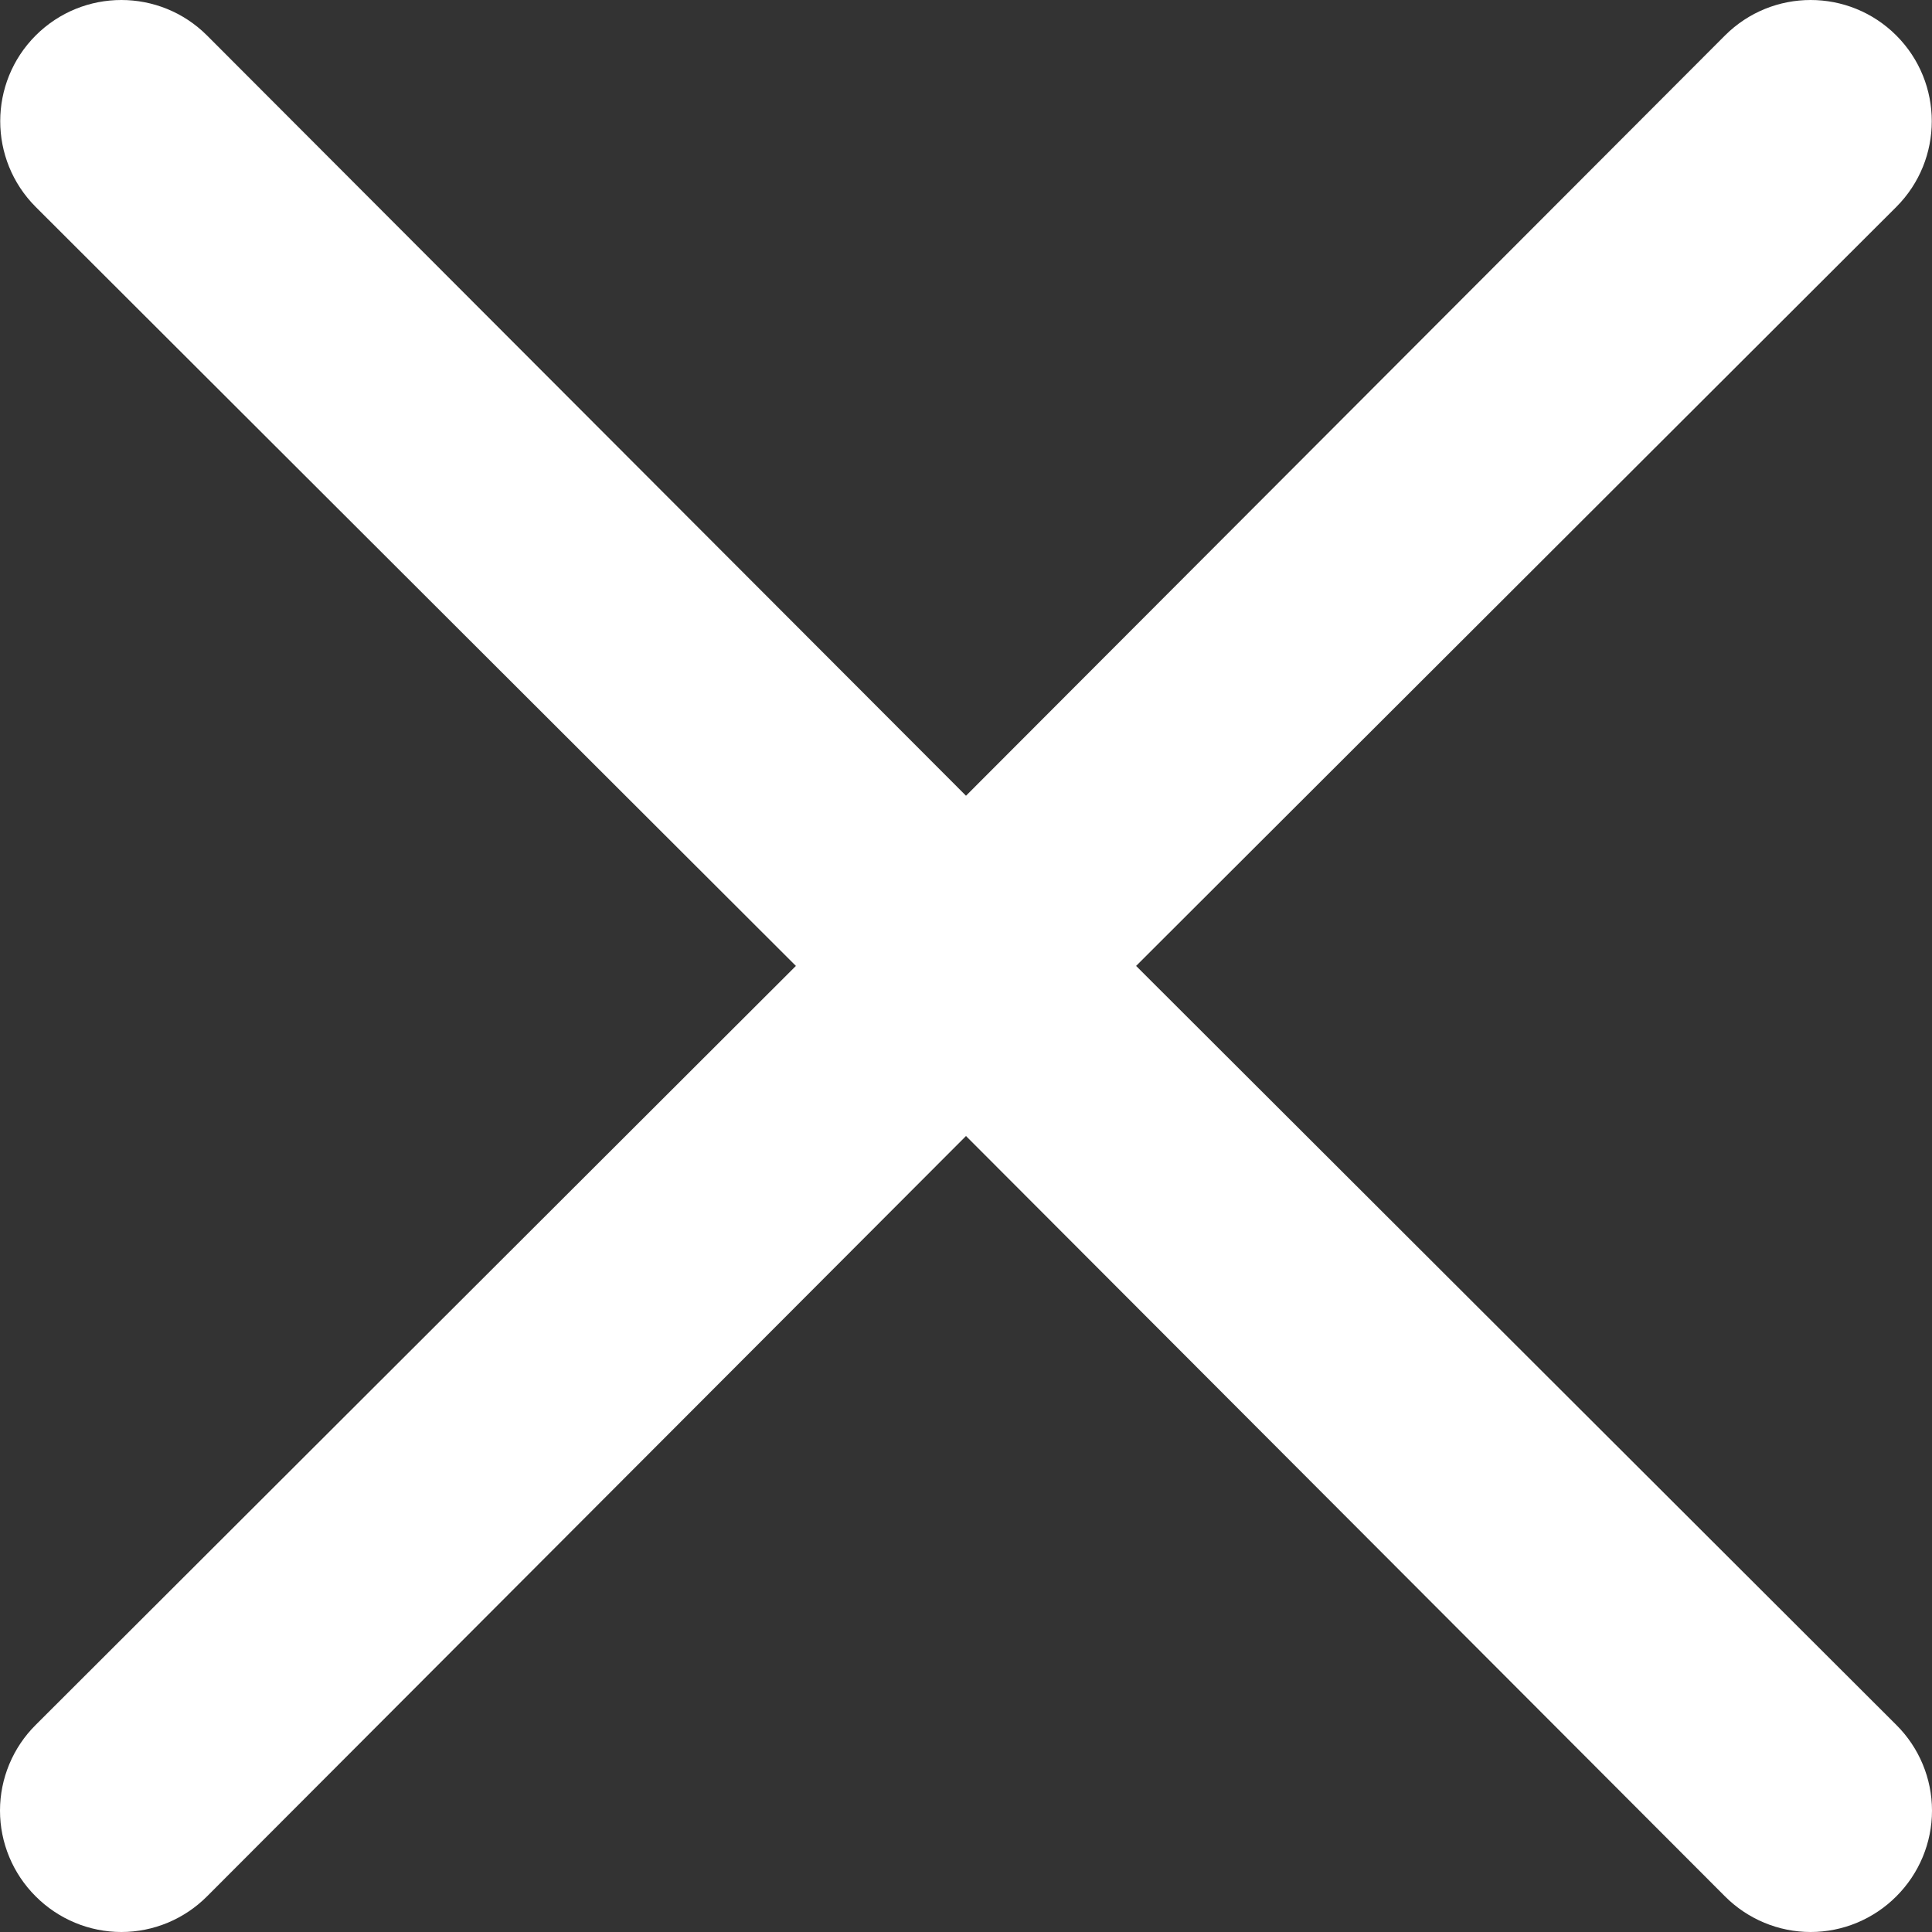 <?xml version="1.0" encoding="UTF-8"?>
<svg width="24px" height="24px" viewBox="0 0 24 24" version="1.1" xmlns="http://www.w3.org/2000/svg" xmlns:xlink="http://www.w3.org/1999/xlink">
    <rect x="0" y="0" width="24" height="24" fill="#333333" stroke="none"/>
    <title>9B015463-2783-48B2-8A6D-8825FF5A7851</title>
    <g id="Page-1" stroke="none" stroke-width="1" fill="none" fill-rule="evenodd">
        <g id="00C---Terms" transform="translate(-1076, -66)" fill="#FFFFFF" fill-rule="nonzero">
            <g id="overlay" transform="translate(300, 26)">
                <g id="ic_close" transform="translate(776, 40)">
                    <path d="M14.113,11.999 L23.557,2.57 C24.144,1.982 24.144,1.029 23.557,0.441 C22.969,-0.147 22.016,-0.147 21.428,0.441 L12,9.885 L2.572,0.441 C1.984,-0.147 1.031,-0.147 0.443,0.441 C-0.144,1.029 -0.144,1.982 0.443,2.57 L9.887,11.999 L0.443,21.428 C0.16,21.709 0,22.093 0,22.492 C0,22.892 0.16,23.275 0.443,23.557 C0.725,23.84 1.108,24 1.508,24 C1.907,24 2.29,23.84 2.572,23.557 L12,14.112 L21.428,23.557 C21.71,23.84 22.093,24 22.492,24 C22.892,24 23.275,23.84 23.557,23.557 C23.84,23.275 24,22.892 24,22.492 C24,22.093 23.84,21.709 23.557,21.428 L14.113,11.999 Z" id="Path"></path>
                </g>
            </g>
        </g>
    </g>
</svg>